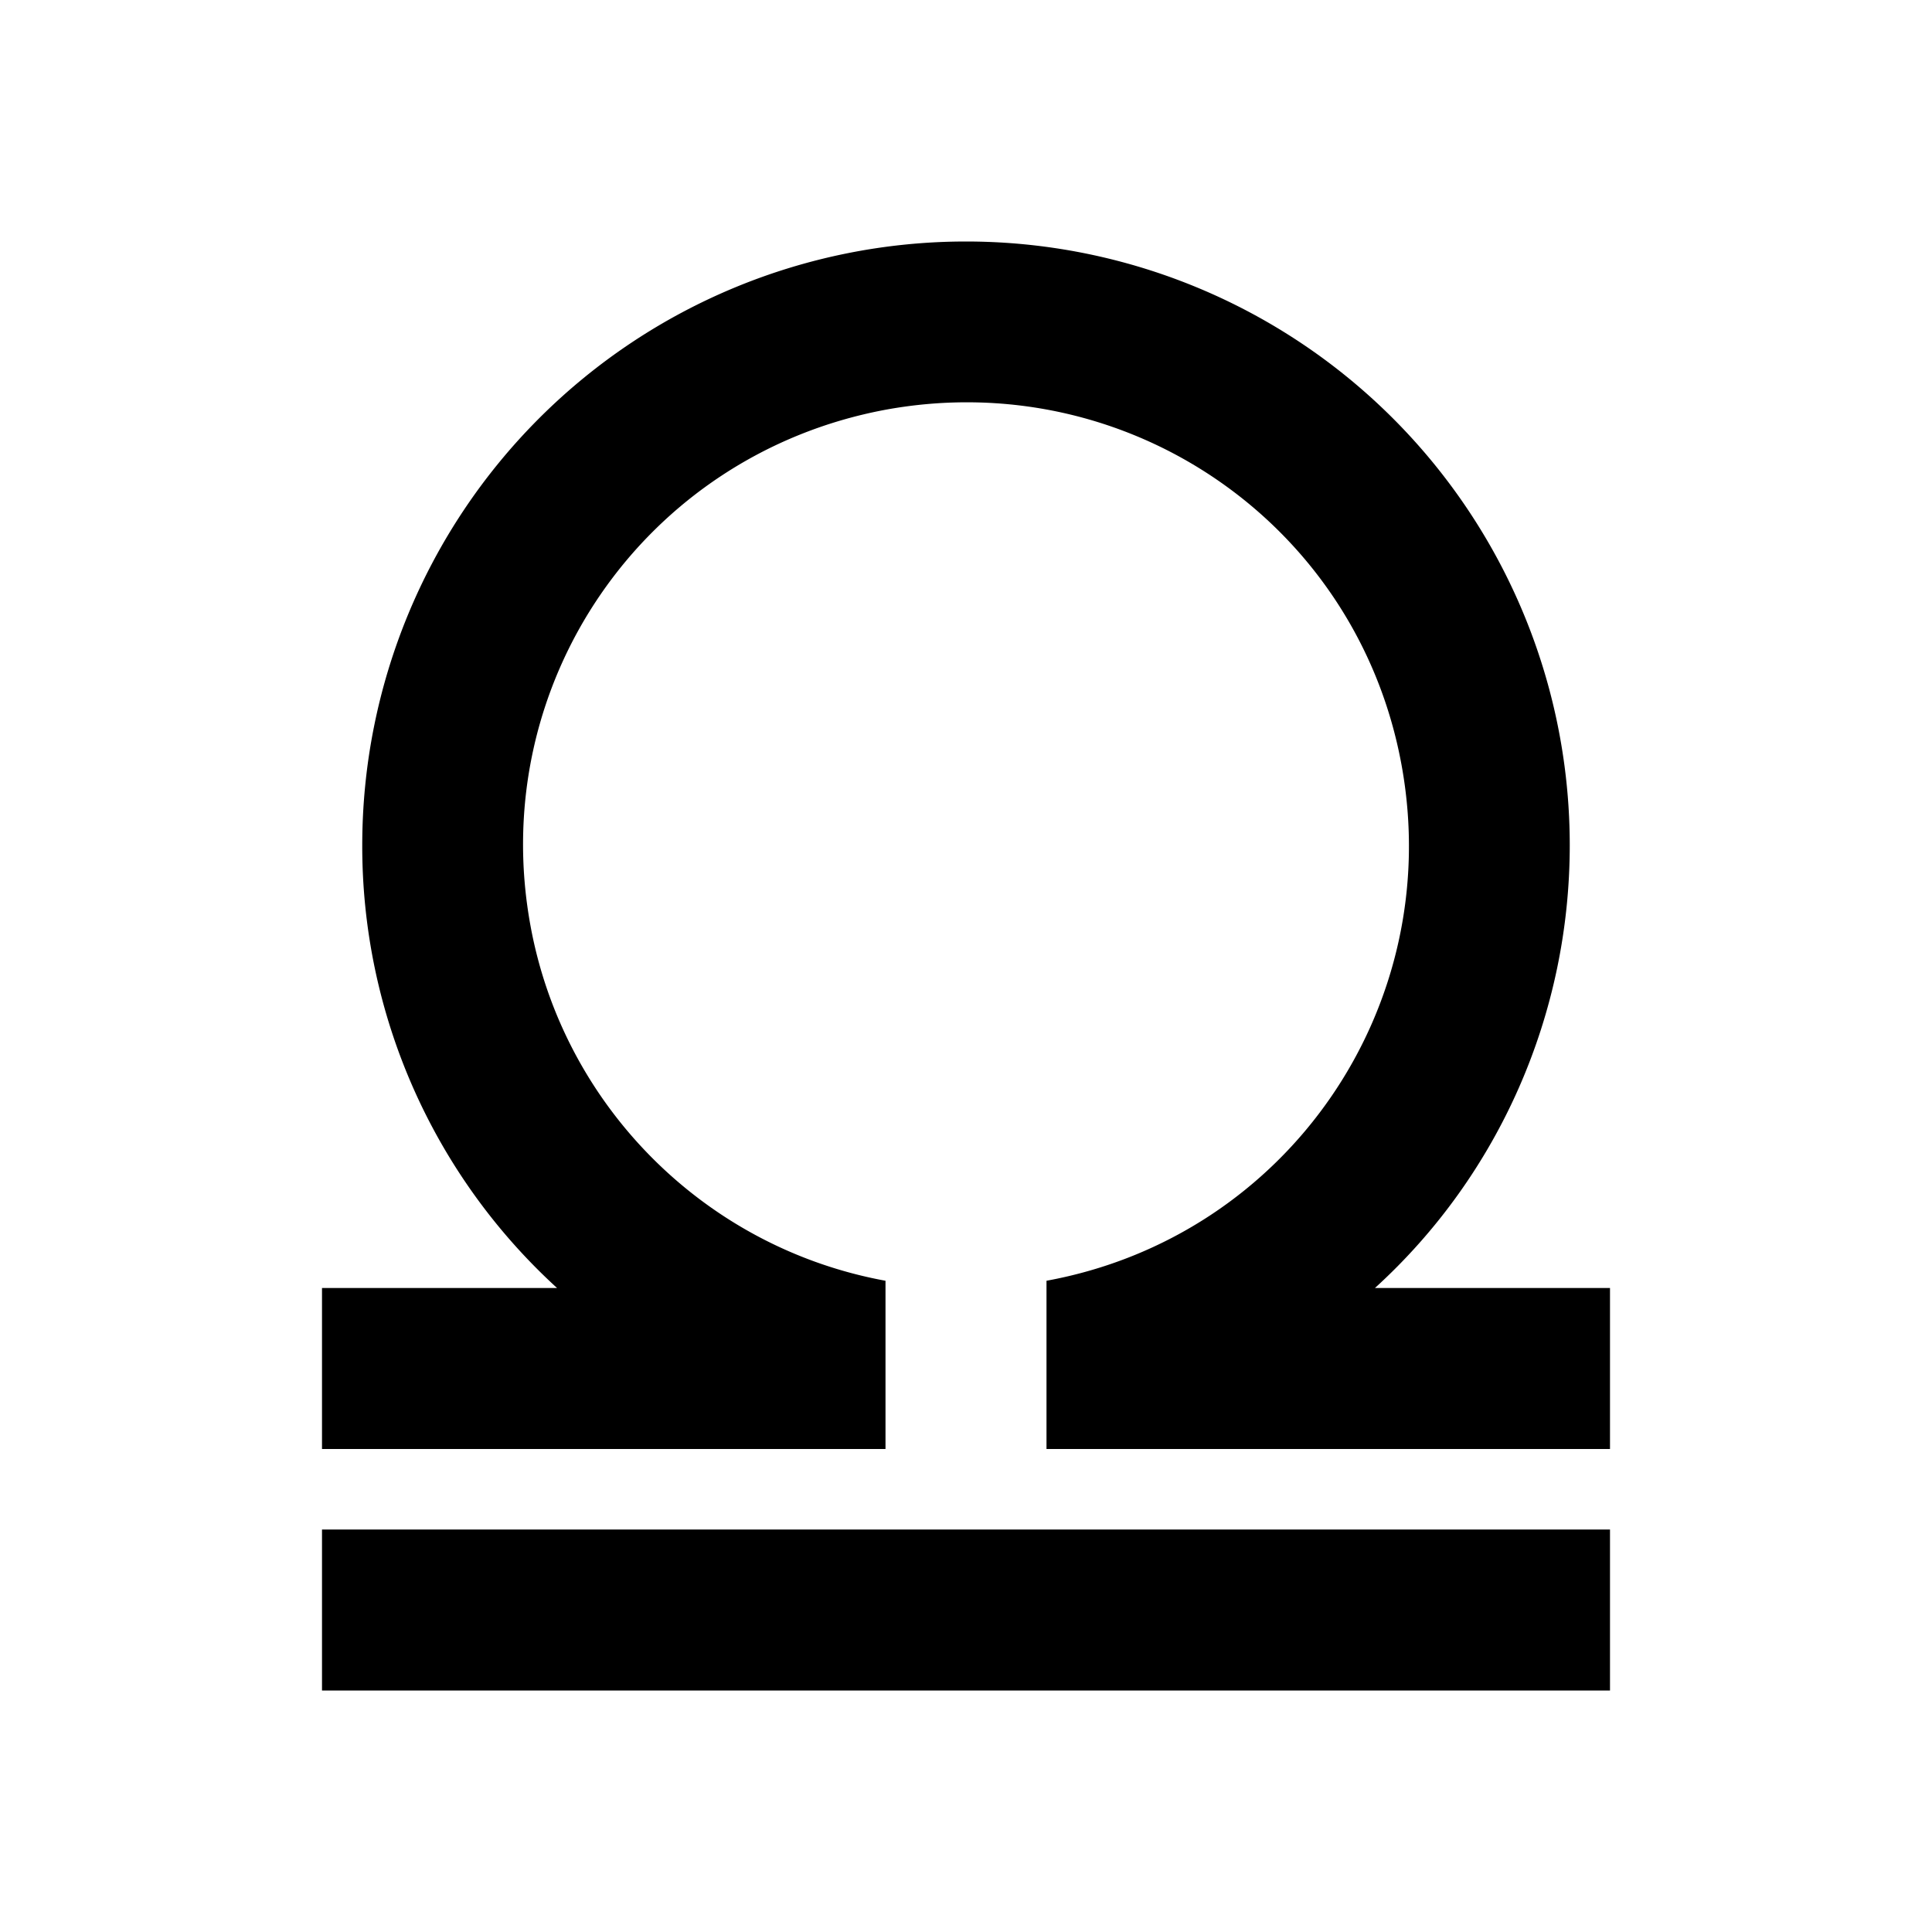 <svg xmlns="http://www.w3.org/2000/svg" viewBox="0 0 24 24"><path d="M20 16v2h-7v-2.09c3-.55 4.96-3.41 4.41-6.41S14 4.54 11 5.09C8 5.65 6.04 8.5 6.59 11.5c.41 2.24 2.17 4 4.41 4.41V18H4v-2h2.92a7.43 7.43 0 0 1-2.42-5.5A7.5 7.5 0 0 1 12 3a7.5 7.5 0 0 1 7.5 7.5c0 2.09-.87 4.09-2.42 5.5zm0 3H4v2h16z"/></svg>